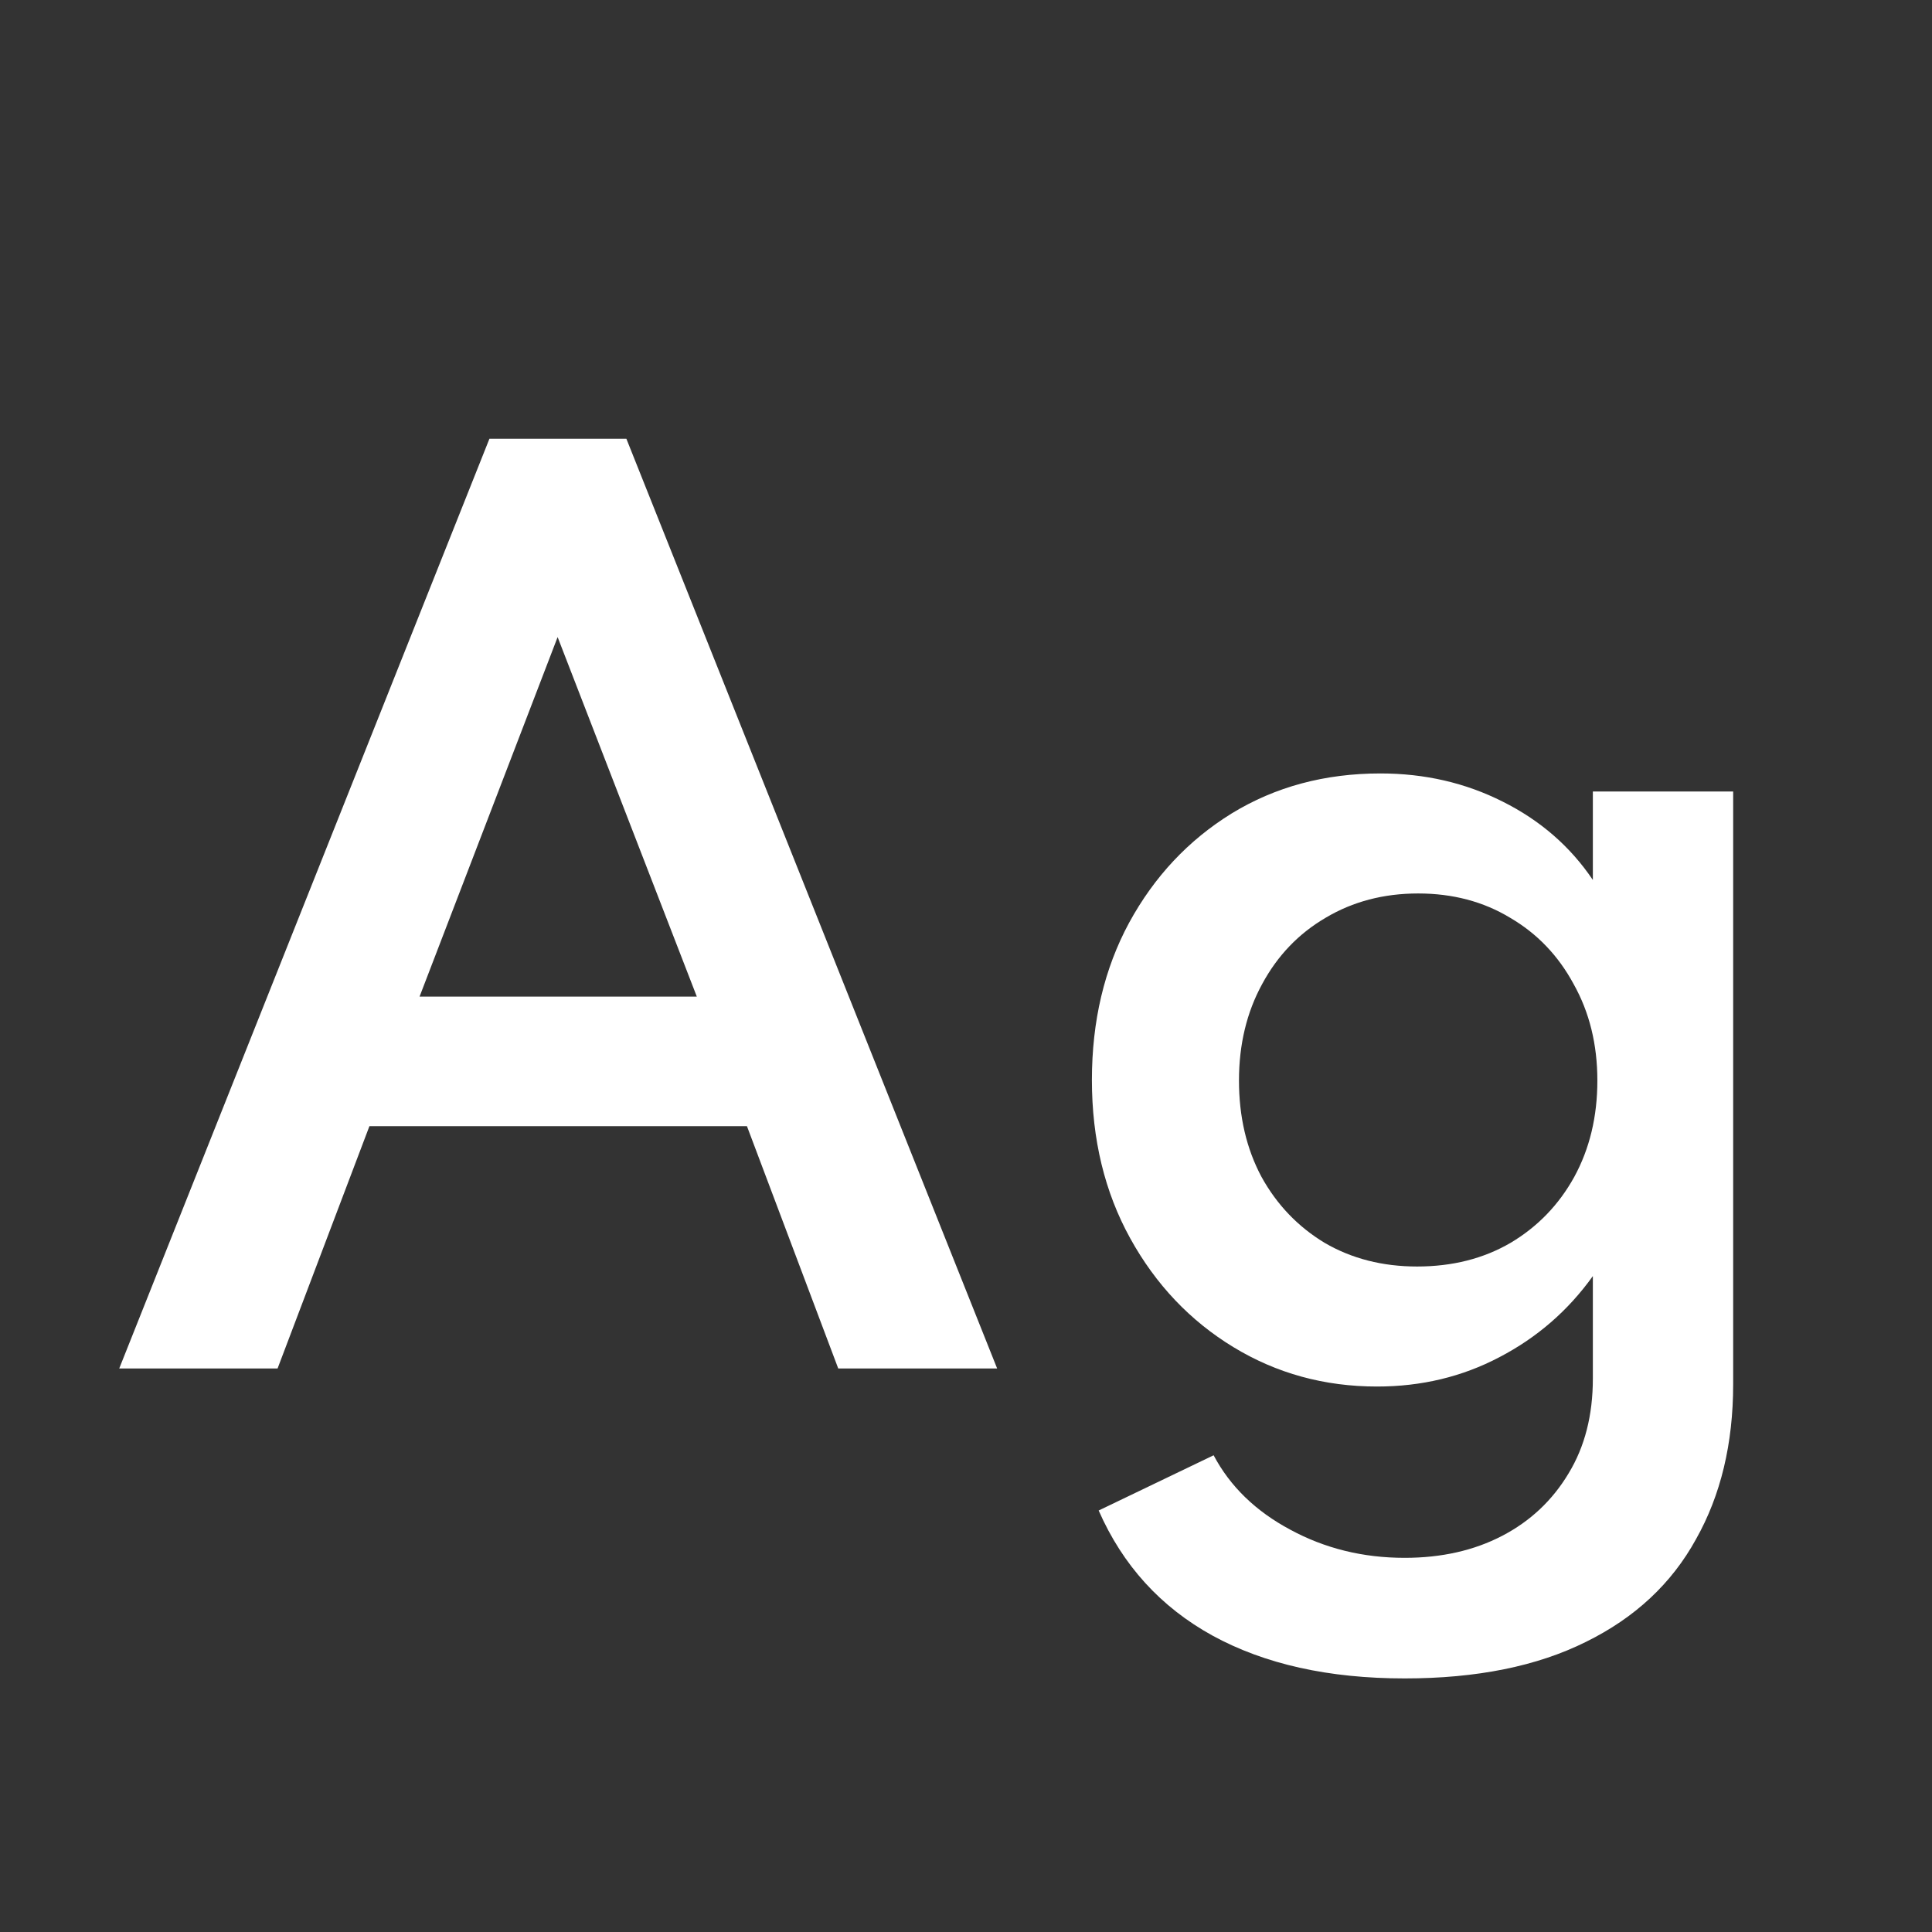 <svg width="24" height="24" viewBox="0 0 24 24" fill="none" xmlns="http://www.w3.org/2000/svg">
<rect x="0" y="0" width="24" height="24" fill="#333333" stroke="none"/>
<path d="M1.481 17L6.08 5.45H7.781L12.387 17H10.413L9.279 13.99H4.589L3.448 17H1.481ZM5.212 12.38H8.656L6.927 7.914L5.212 12.38ZM17.449 20.85C16.506 20.85 15.711 20.673 15.062 20.318C14.418 19.963 13.947 19.445 13.648 18.764L15.076 18.078C15.281 18.465 15.599 18.773 16.028 19.002C16.457 19.235 16.931 19.352 17.449 19.352C17.906 19.352 18.31 19.261 18.66 19.079C19.01 18.897 19.285 18.638 19.486 18.302C19.687 17.971 19.787 17.579 19.787 17.126V15.852C19.479 16.282 19.092 16.617 18.625 16.86C18.163 17.103 17.657 17.224 17.106 17.224C16.453 17.224 15.858 17.061 15.321 16.734C14.784 16.407 14.357 15.957 14.04 15.383C13.723 14.809 13.564 14.153 13.564 13.416C13.564 12.684 13.718 12.033 14.026 11.463C14.339 10.889 14.763 10.437 15.3 10.105C15.841 9.774 16.457 9.608 17.148 9.608C17.699 9.608 18.205 9.725 18.667 9.958C19.134 10.191 19.507 10.516 19.787 10.931V9.832H21.53V17.196C21.53 17.933 21.376 18.575 21.068 19.121C20.765 19.672 20.31 20.096 19.703 20.395C19.096 20.698 18.345 20.85 17.449 20.85ZM17.603 15.733C18.042 15.733 18.429 15.635 18.765 15.439C19.101 15.239 19.365 14.966 19.556 14.62C19.747 14.27 19.843 13.871 19.843 13.423C19.843 12.975 19.745 12.576 19.549 12.226C19.358 11.871 19.094 11.596 18.758 11.4C18.427 11.2 18.046 11.099 17.617 11.099C17.188 11.099 16.805 11.2 16.469 11.4C16.133 11.596 15.869 11.871 15.678 12.226C15.487 12.576 15.391 12.975 15.391 13.423C15.391 13.871 15.484 14.27 15.671 14.62C15.862 14.966 16.124 15.239 16.455 15.439C16.791 15.635 17.174 15.733 17.603 15.733Z" fill="white"/>
</svg>
